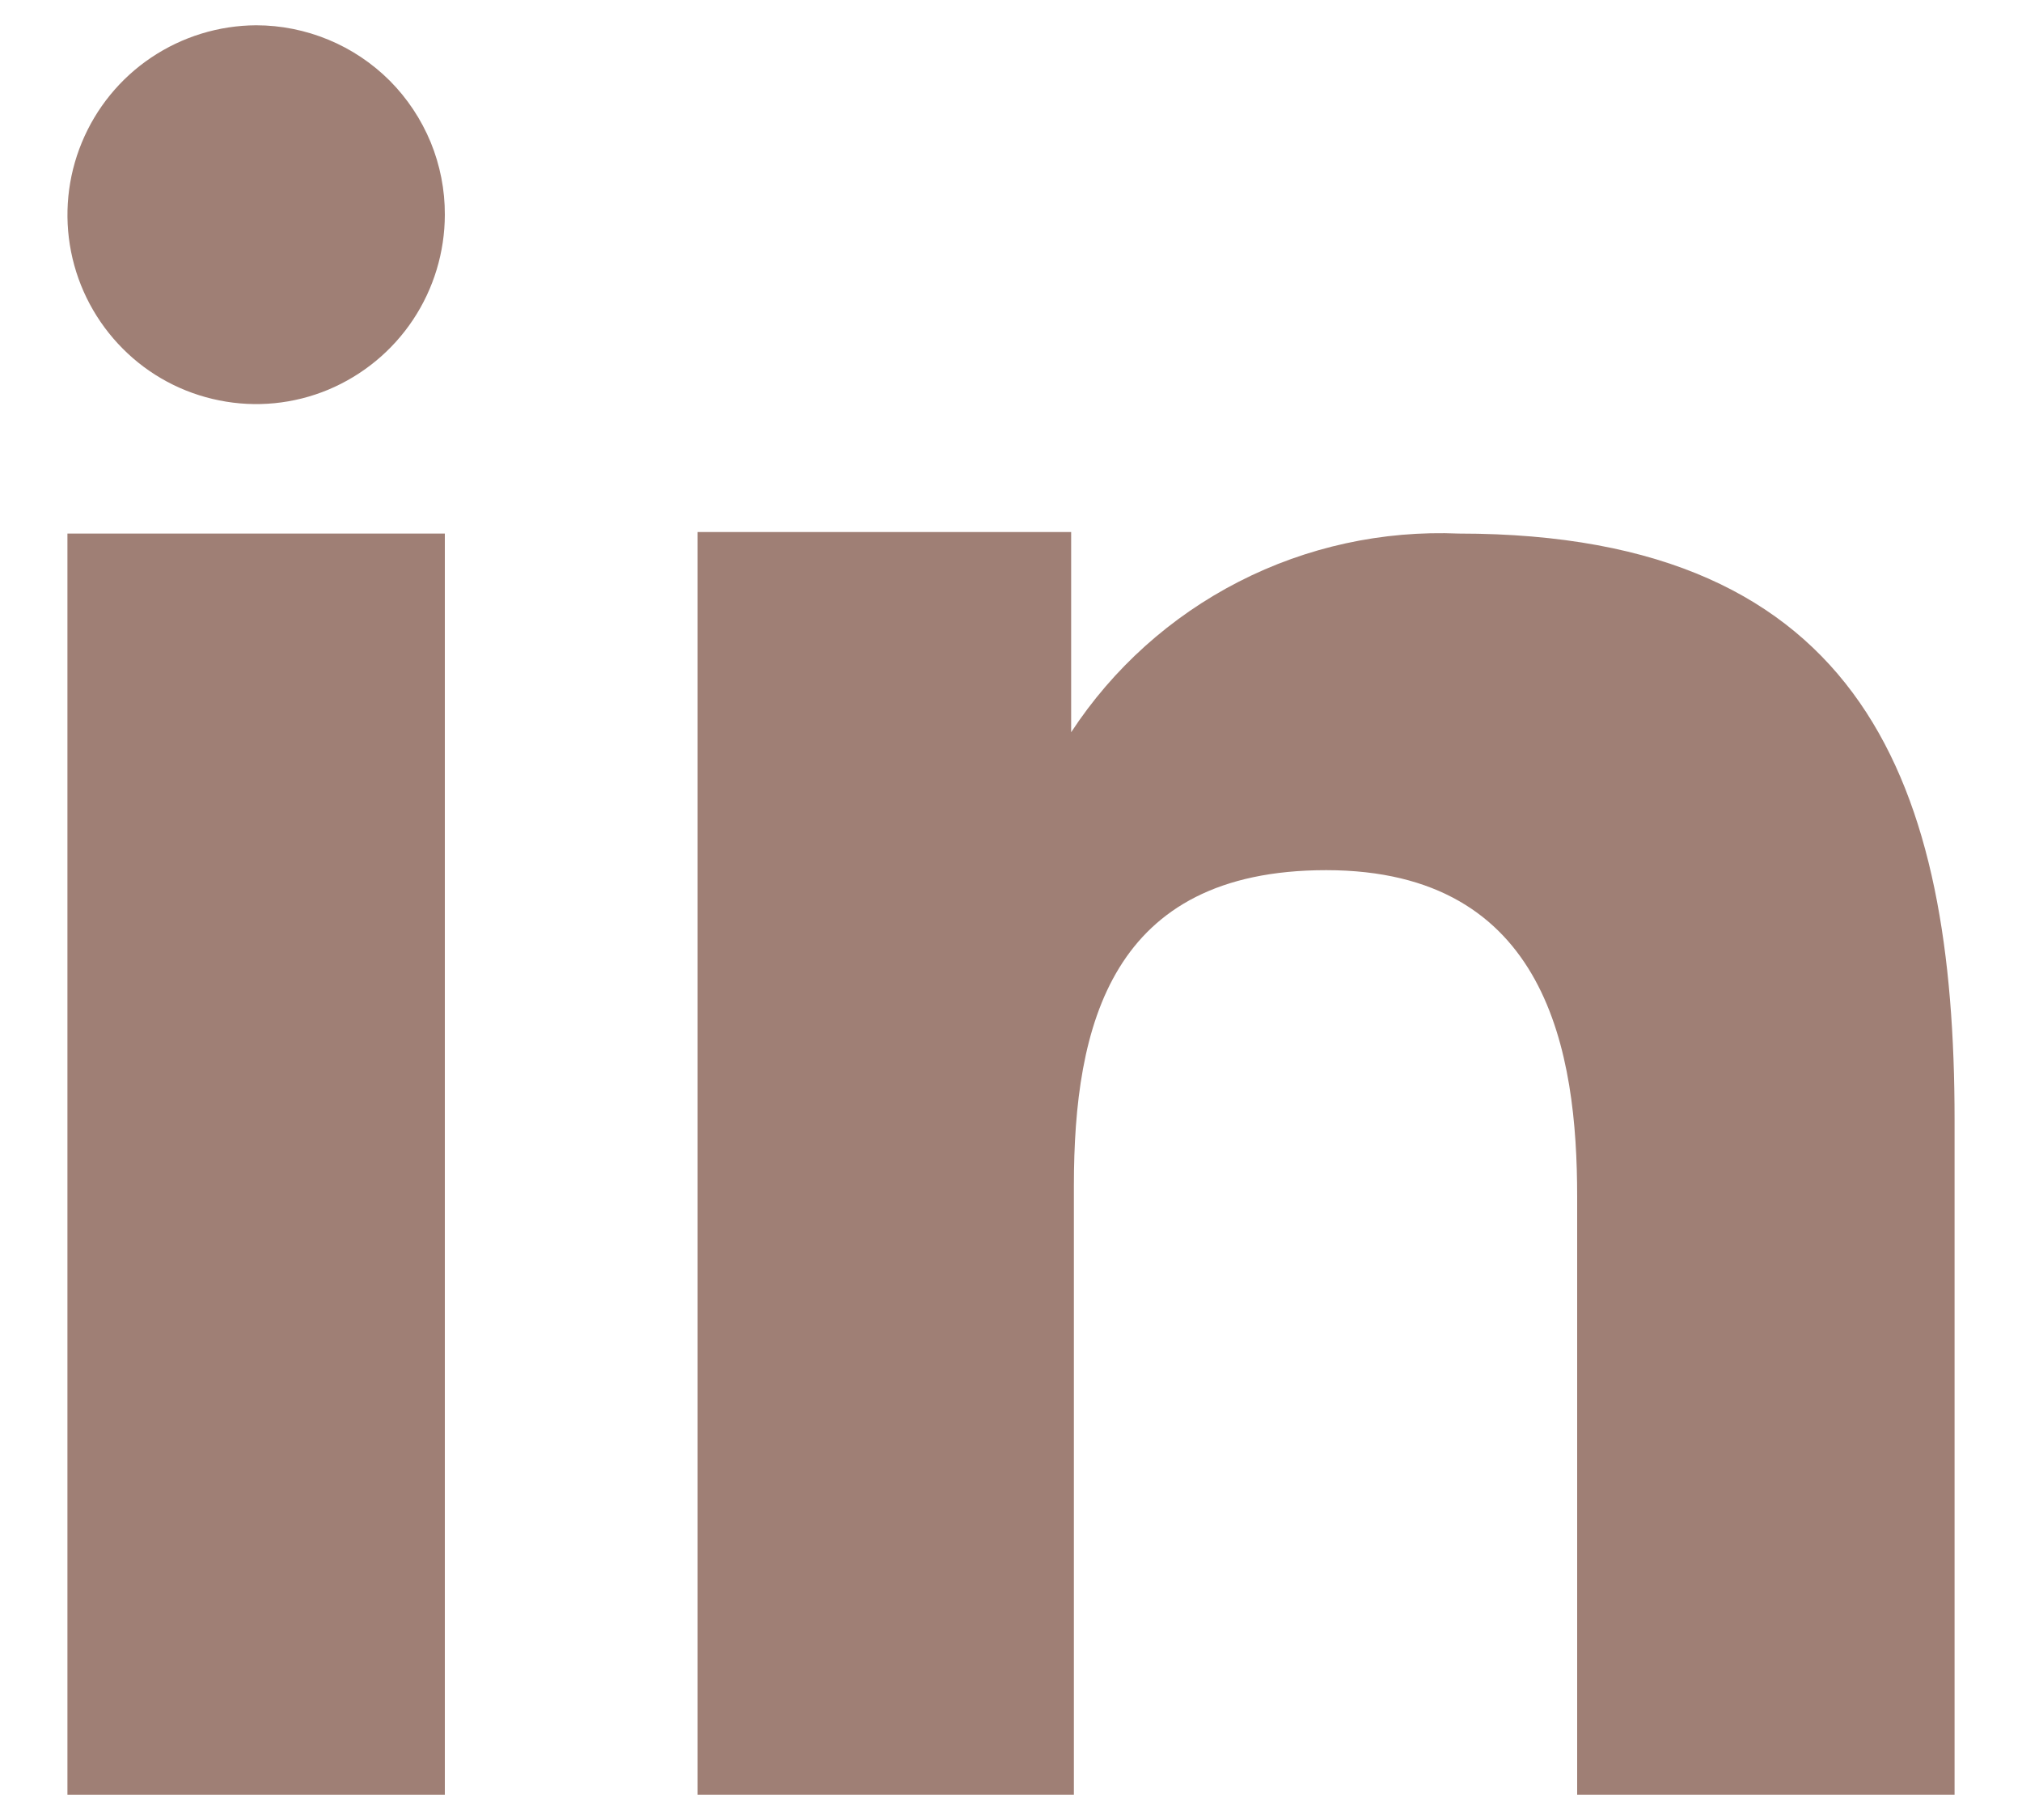 <svg width="20" height="18" viewBox="0 0 20 18" fill="none" xmlns="http://www.w3.org/2000/svg">
<path fill-rule="evenodd" clip-rule="evenodd" d="M10.595 5.262V7.242C11.009 6.61 11.581 6.097 12.253 5.753C12.926 5.408 13.676 5.245 14.431 5.277C18.462 5.277 19.333 7.797 19.333 11.075V17.75H15.6V11.833C15.6 10.421 15.315 8.606 13.117 8.606C10.986 8.606 10.622 10.142 10.622 11.728V17.75H6.9V5.262H10.595ZM4.4 2.124C4.399 2.494 4.29 2.855 4.085 3.163C3.88 3.471 3.588 3.711 3.247 3.854C2.906 3.996 2.531 4.033 2.169 3.96C1.807 3.888 1.474 3.71 1.214 3.448C0.953 3.186 0.775 2.853 0.703 2.49C0.631 2.127 0.668 1.751 0.809 1.41C0.95 1.068 1.189 0.775 1.496 0.569C1.803 0.363 2.163 0.252 2.533 0.25C2.779 0.25 3.022 0.299 3.249 0.393C3.476 0.487 3.682 0.625 3.856 0.799C4.029 0.973 4.166 1.18 4.26 1.407C4.353 1.634 4.401 1.878 4.4 2.124Z" fill="#9F7F75"/>
<path d="M4.4 5.277H0.667V17.75H4.4V5.277Z" fill="#9F7F75"/>
</svg>
